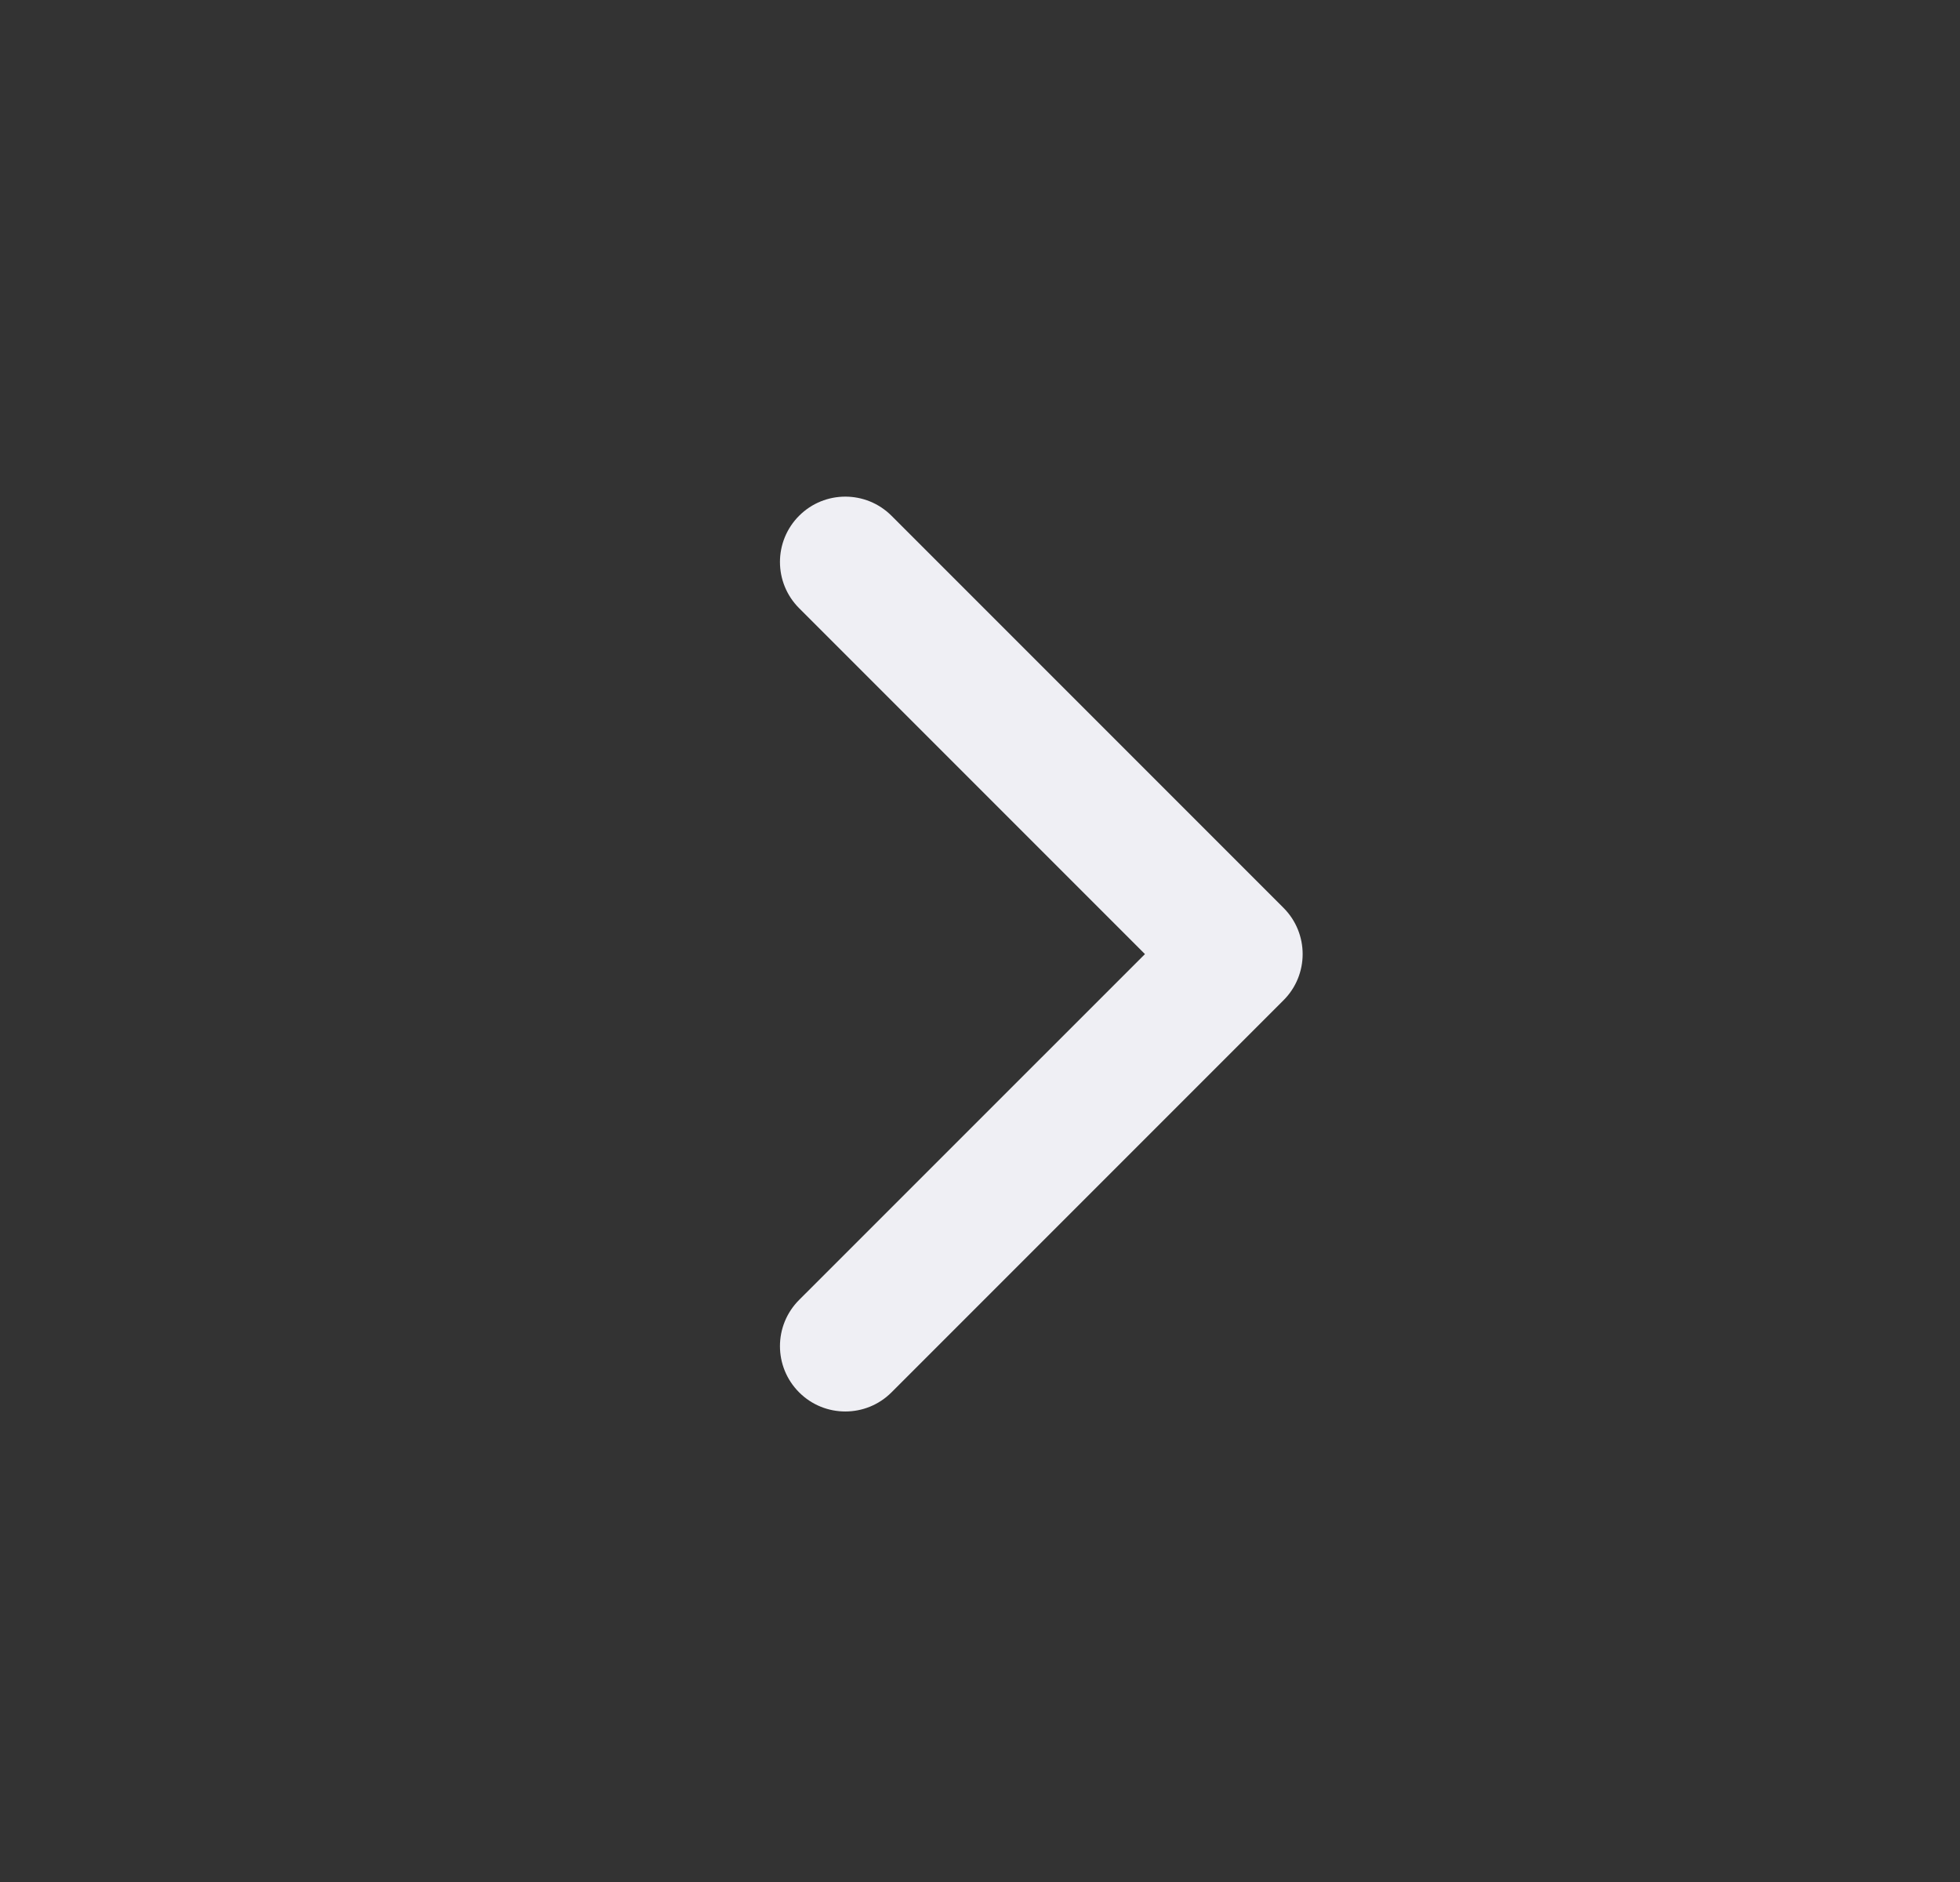 <svg width="25" height="24" viewBox="0 0 25 24" fill="none" xmlns="http://www.w3.org/2000/svg">
<rect x="0" y="0" width="25" height="24" fill="#333333" stroke="none"/>
<g id="icon/24/&#208;&#178;&#209;&#139;&#208;&#191;&#208;&#176;&#208;&#180;&#208;&#176;&#208;&#185;&#208;&#186;&#208;&#176;">
<path id="Shape" d="M10.193 16.577C9.867 16.903 9.867 17.43 10.193 17.756C10.518 18.081 11.046 18.081 11.371 17.756L16.371 12.756C16.697 12.431 16.697 11.903 16.371 11.577L11.371 6.577C11.046 6.252 10.518 6.252 10.193 6.577C9.867 6.903 9.867 7.43 10.193 7.756L14.604 12.167L10.193 16.577Z" fill="#EFEFF4"/>
</g>
</svg>

